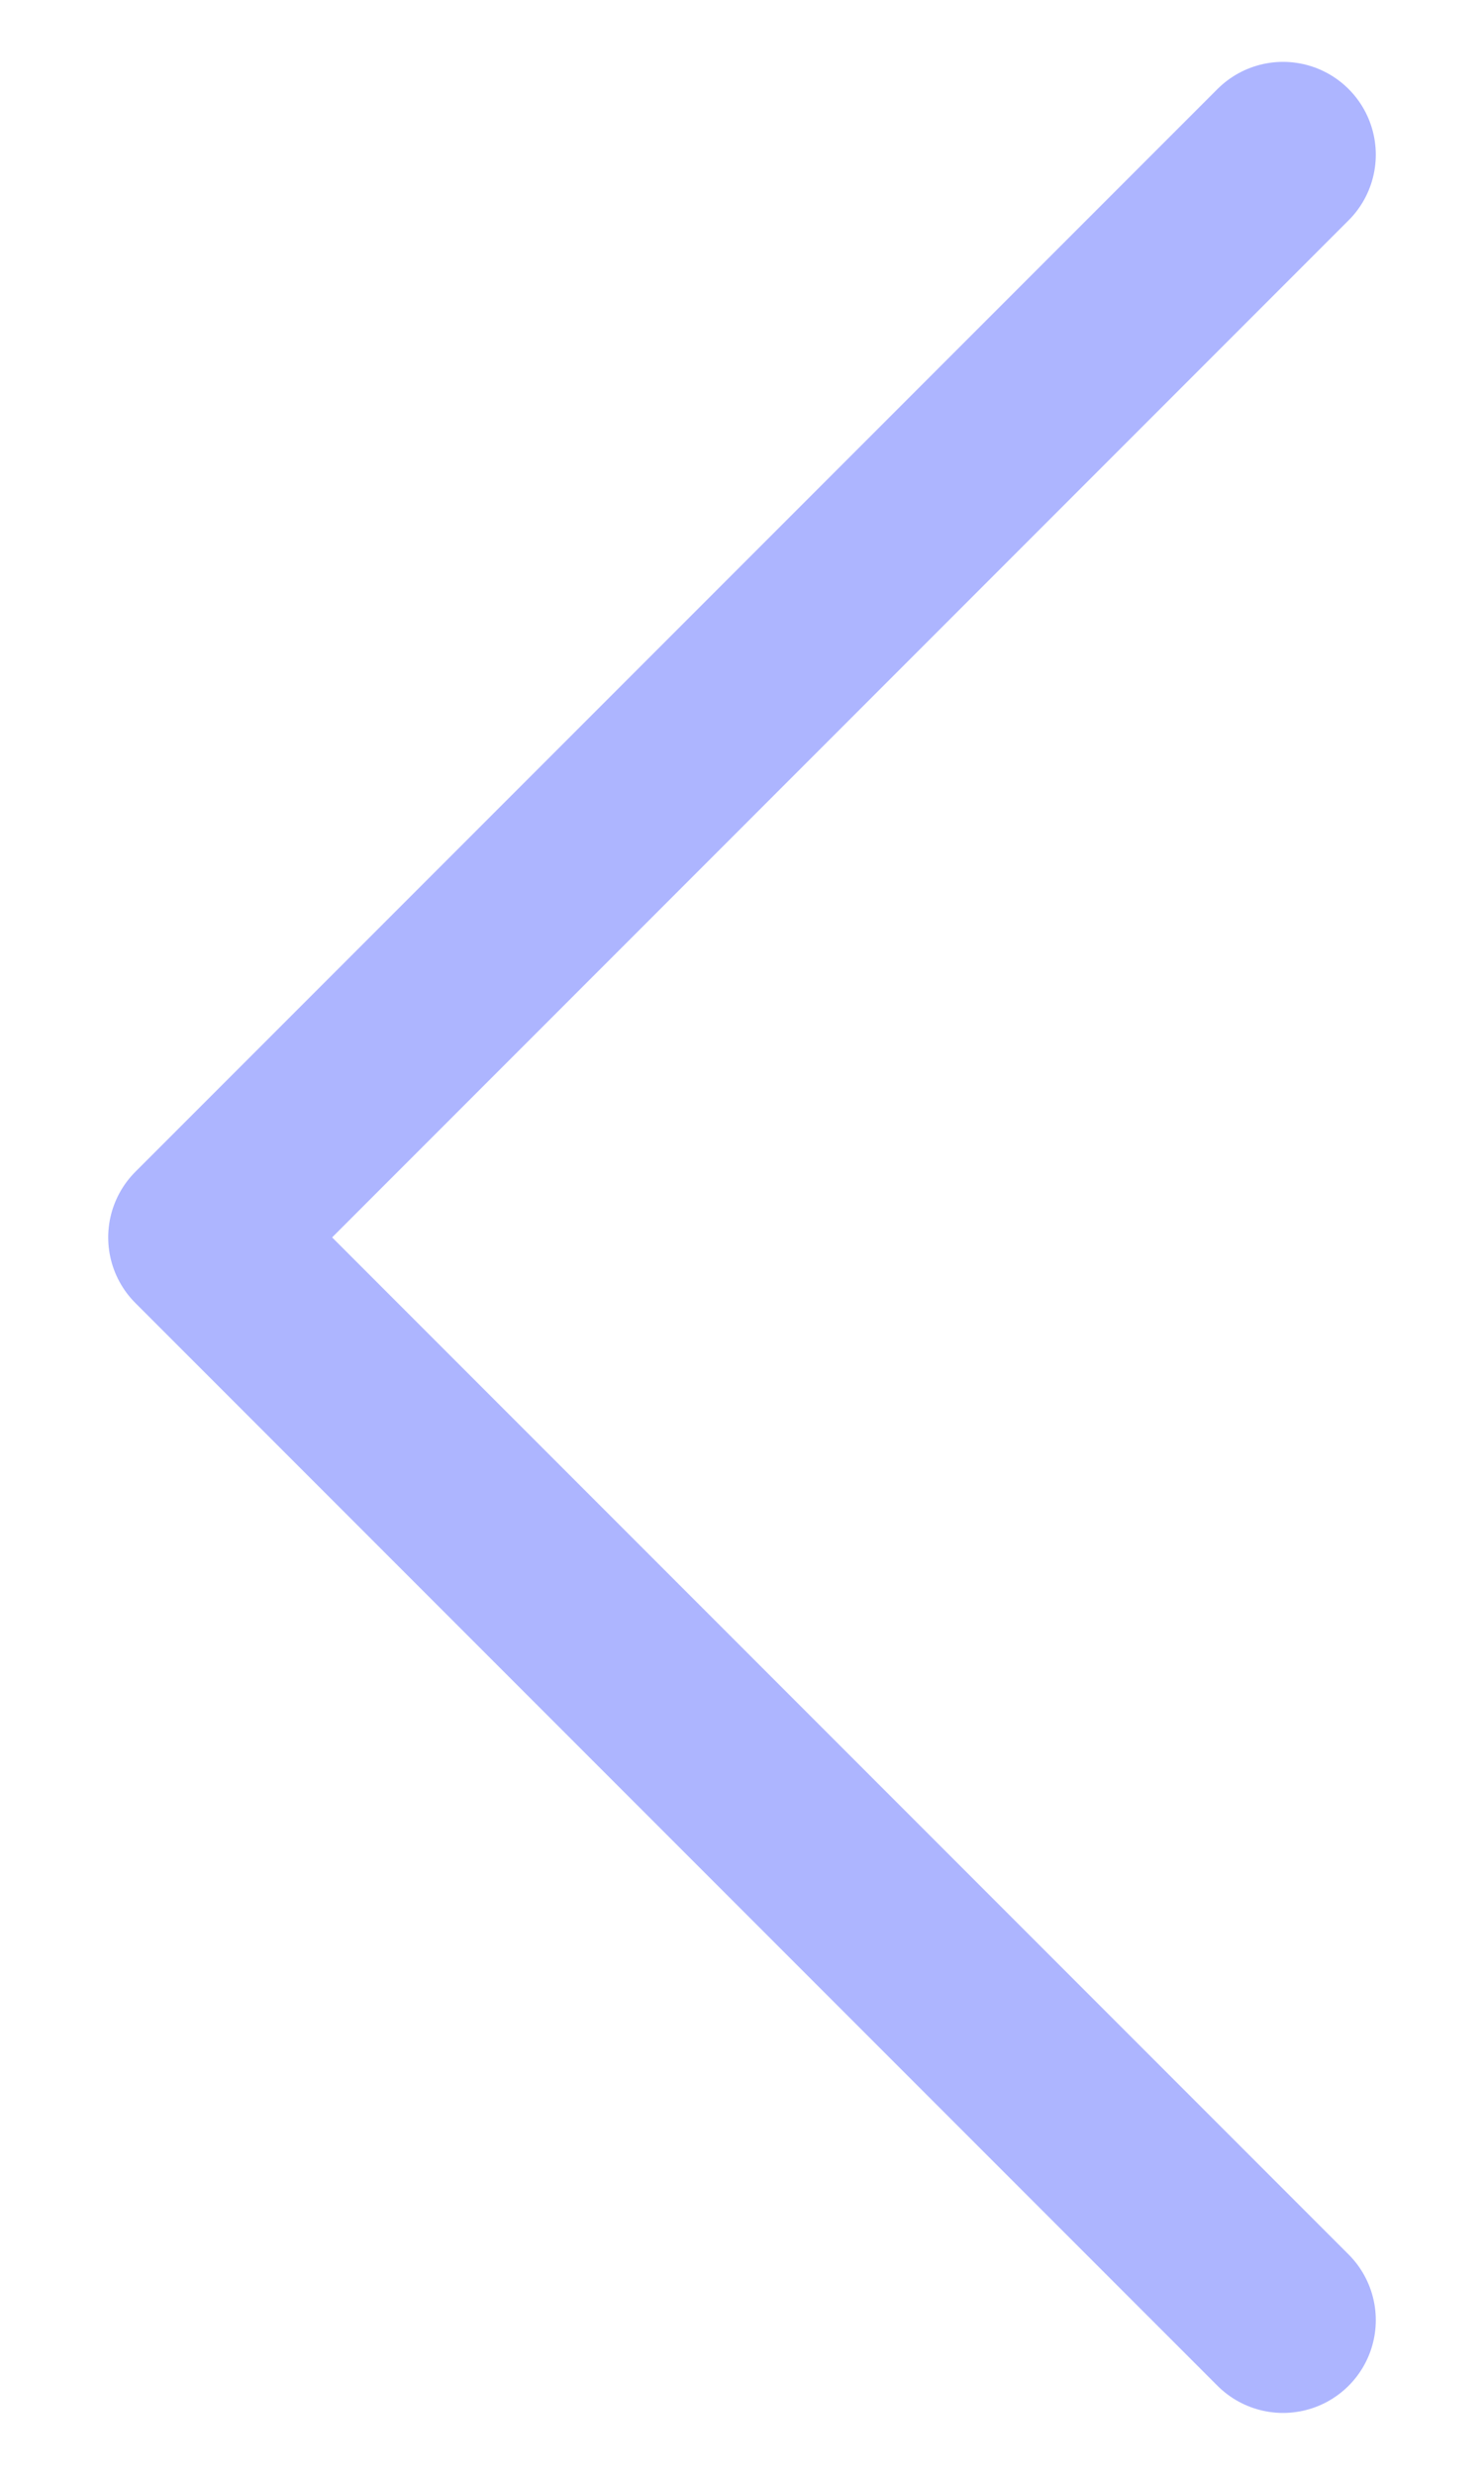 <svg width="12" height="20" viewBox="0 0 12 20" fill="none" xmlns="http://www.w3.org/2000/svg">
<path d="M10.375 18.75L1.625 10L10.375 1.25" stroke="#ADB5FF" stroke-width="1.5" stroke-linecap="round" stroke-linejoin="round"/>
</svg>
